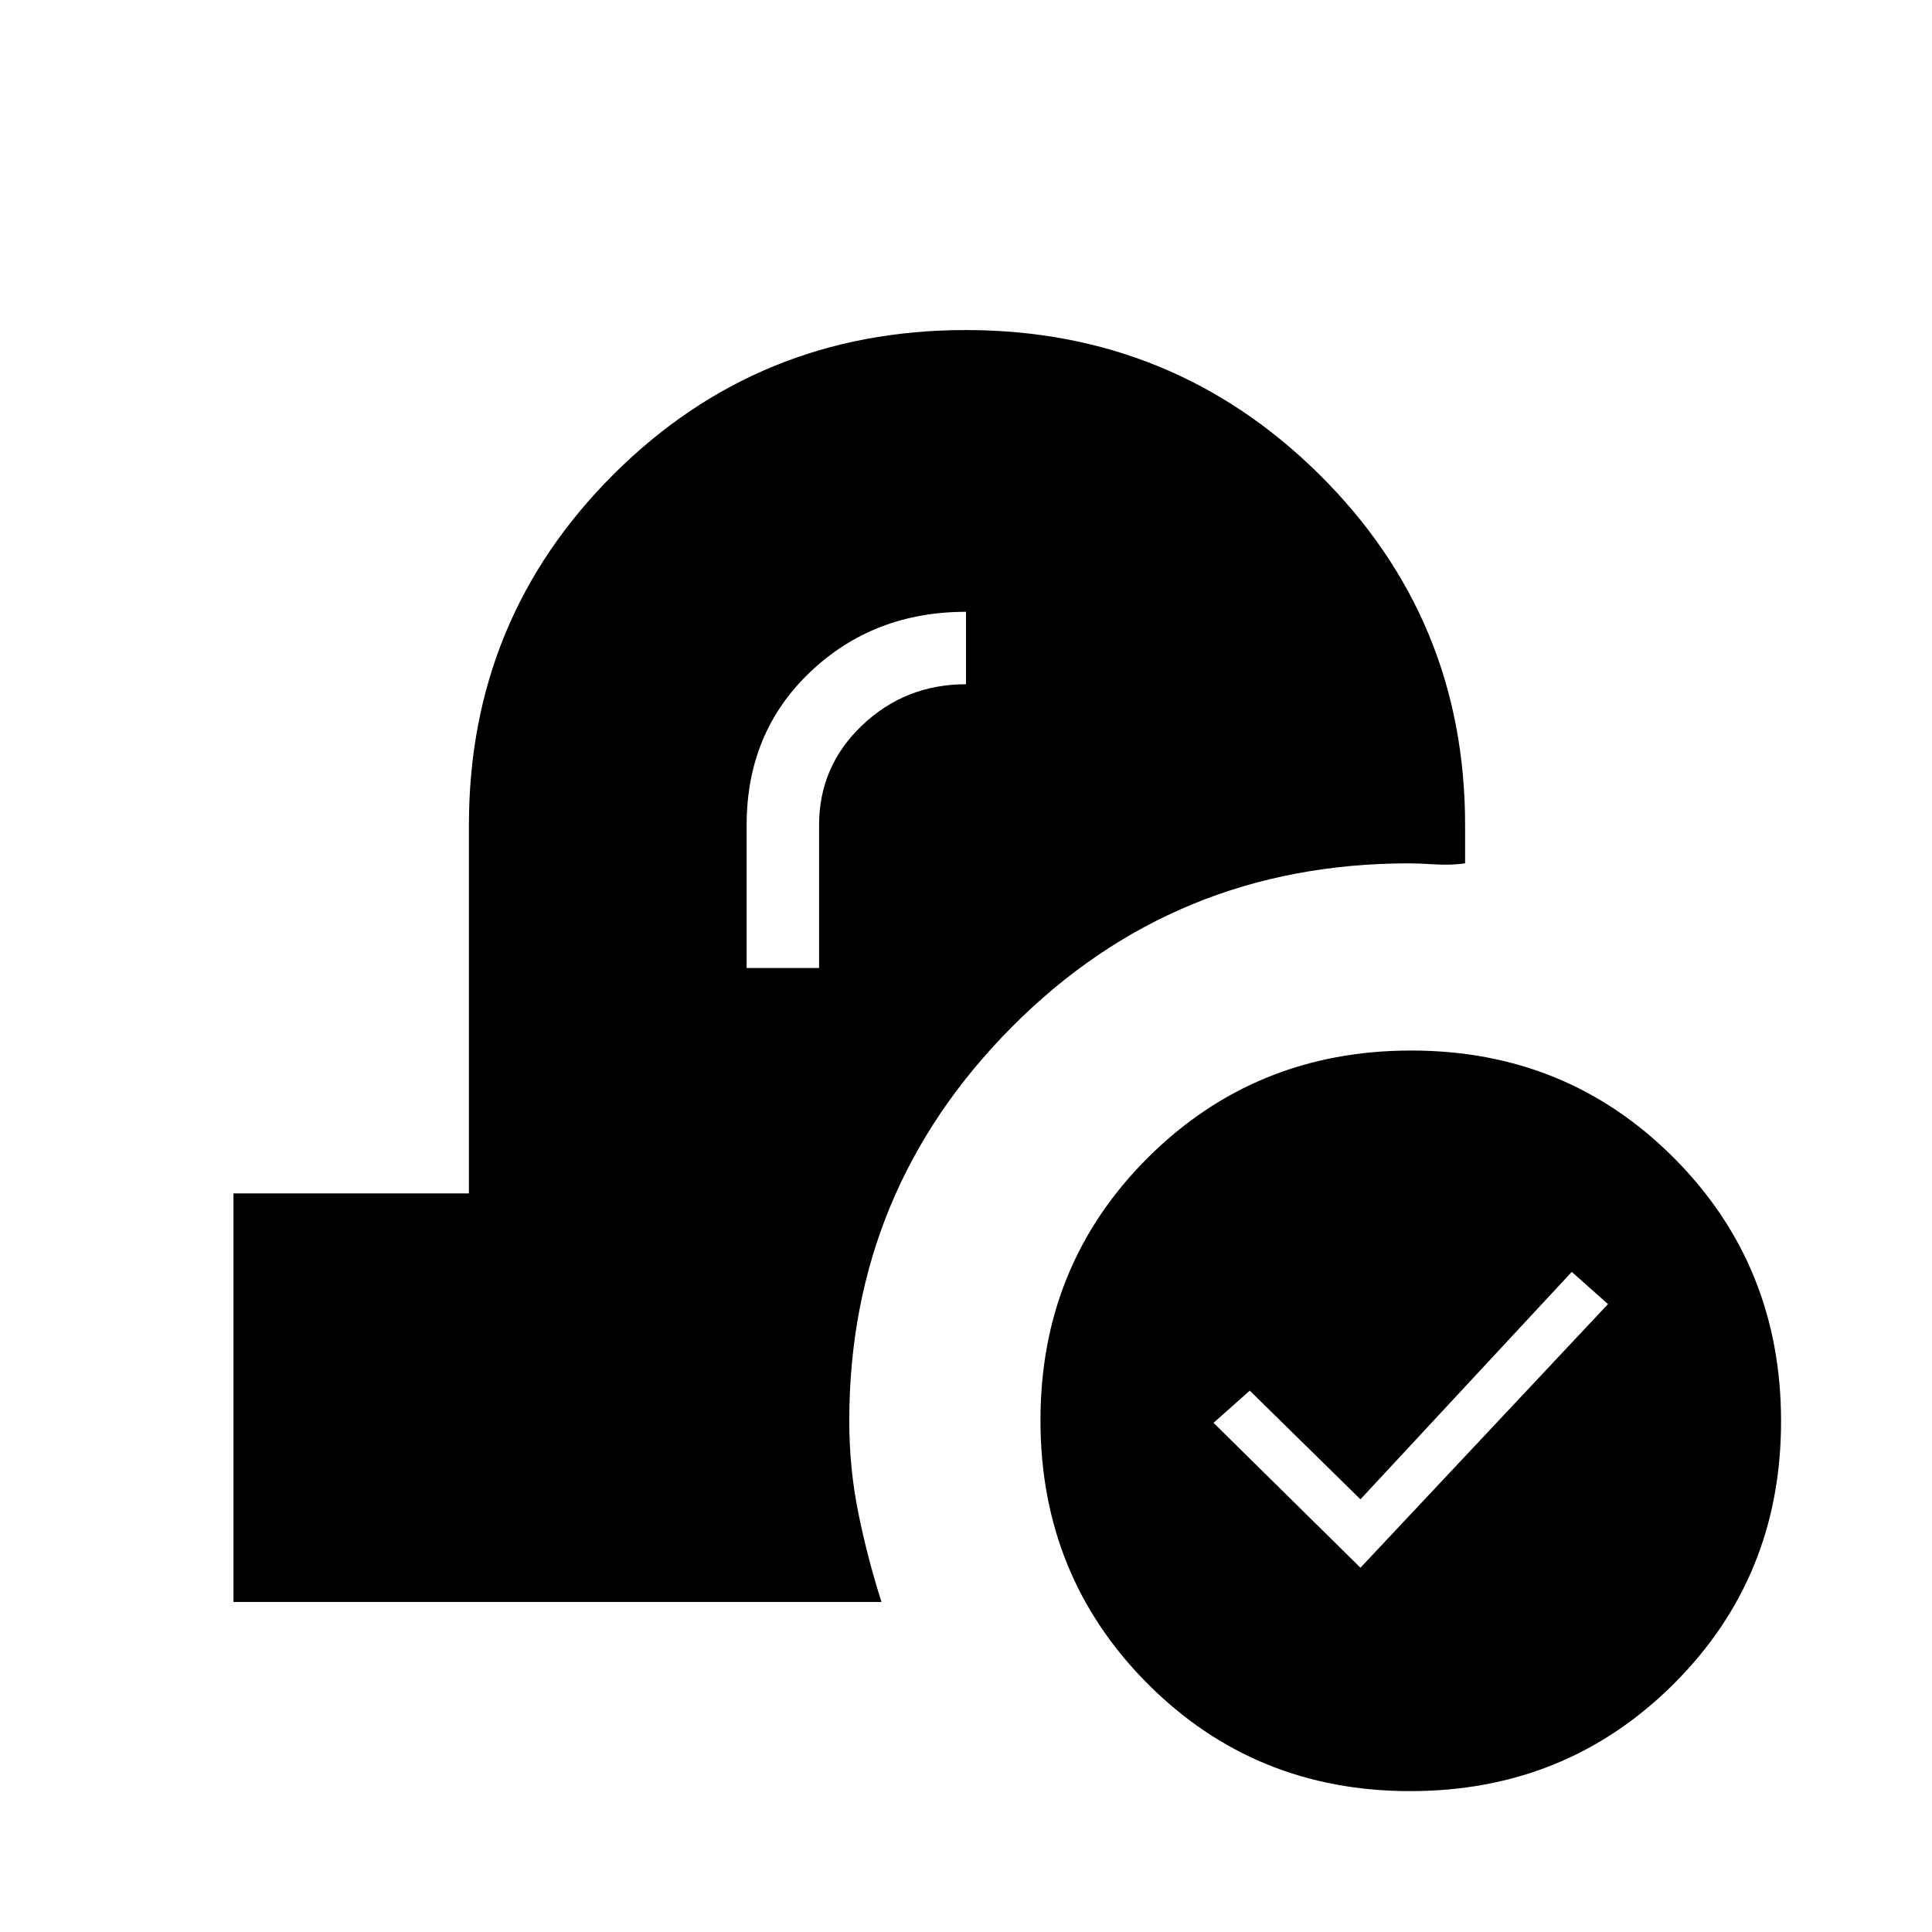 <svg xmlns="http://www.w3.org/2000/svg" height="20" viewBox="0 -960 960 960" width="20"><path d="M700.77-70q-77.39 0-130.58-53.42Q517-176.83 517-254.23q0-77.39 53.42-130.58Q623.83-438 701.23-438q77.39 0 130.58 53.42Q885-331.17 885-253.77q0 77.39-53.42 130.58Q778.17-70 700.77-70ZM676-181l123-131-18-16-105 113-55-54-18 16 73 72Zm-560 17v-203h117v-183q0-102.6 71.87-174.3 71.88-71.7 175-71.7Q583-796 655.5-724.3T728-550v19q-7 1-15 .5t-13-.5q-116.39 0-197.19 81.28Q422-368.43 422-254q0 23.6 4.5 45.8Q431-186 438-164H116Zm255-315h36v-71q0-29.28 21.45-49.64T480-620v-36q-46 0-77.5 30T371-550v71Z"/></svg>